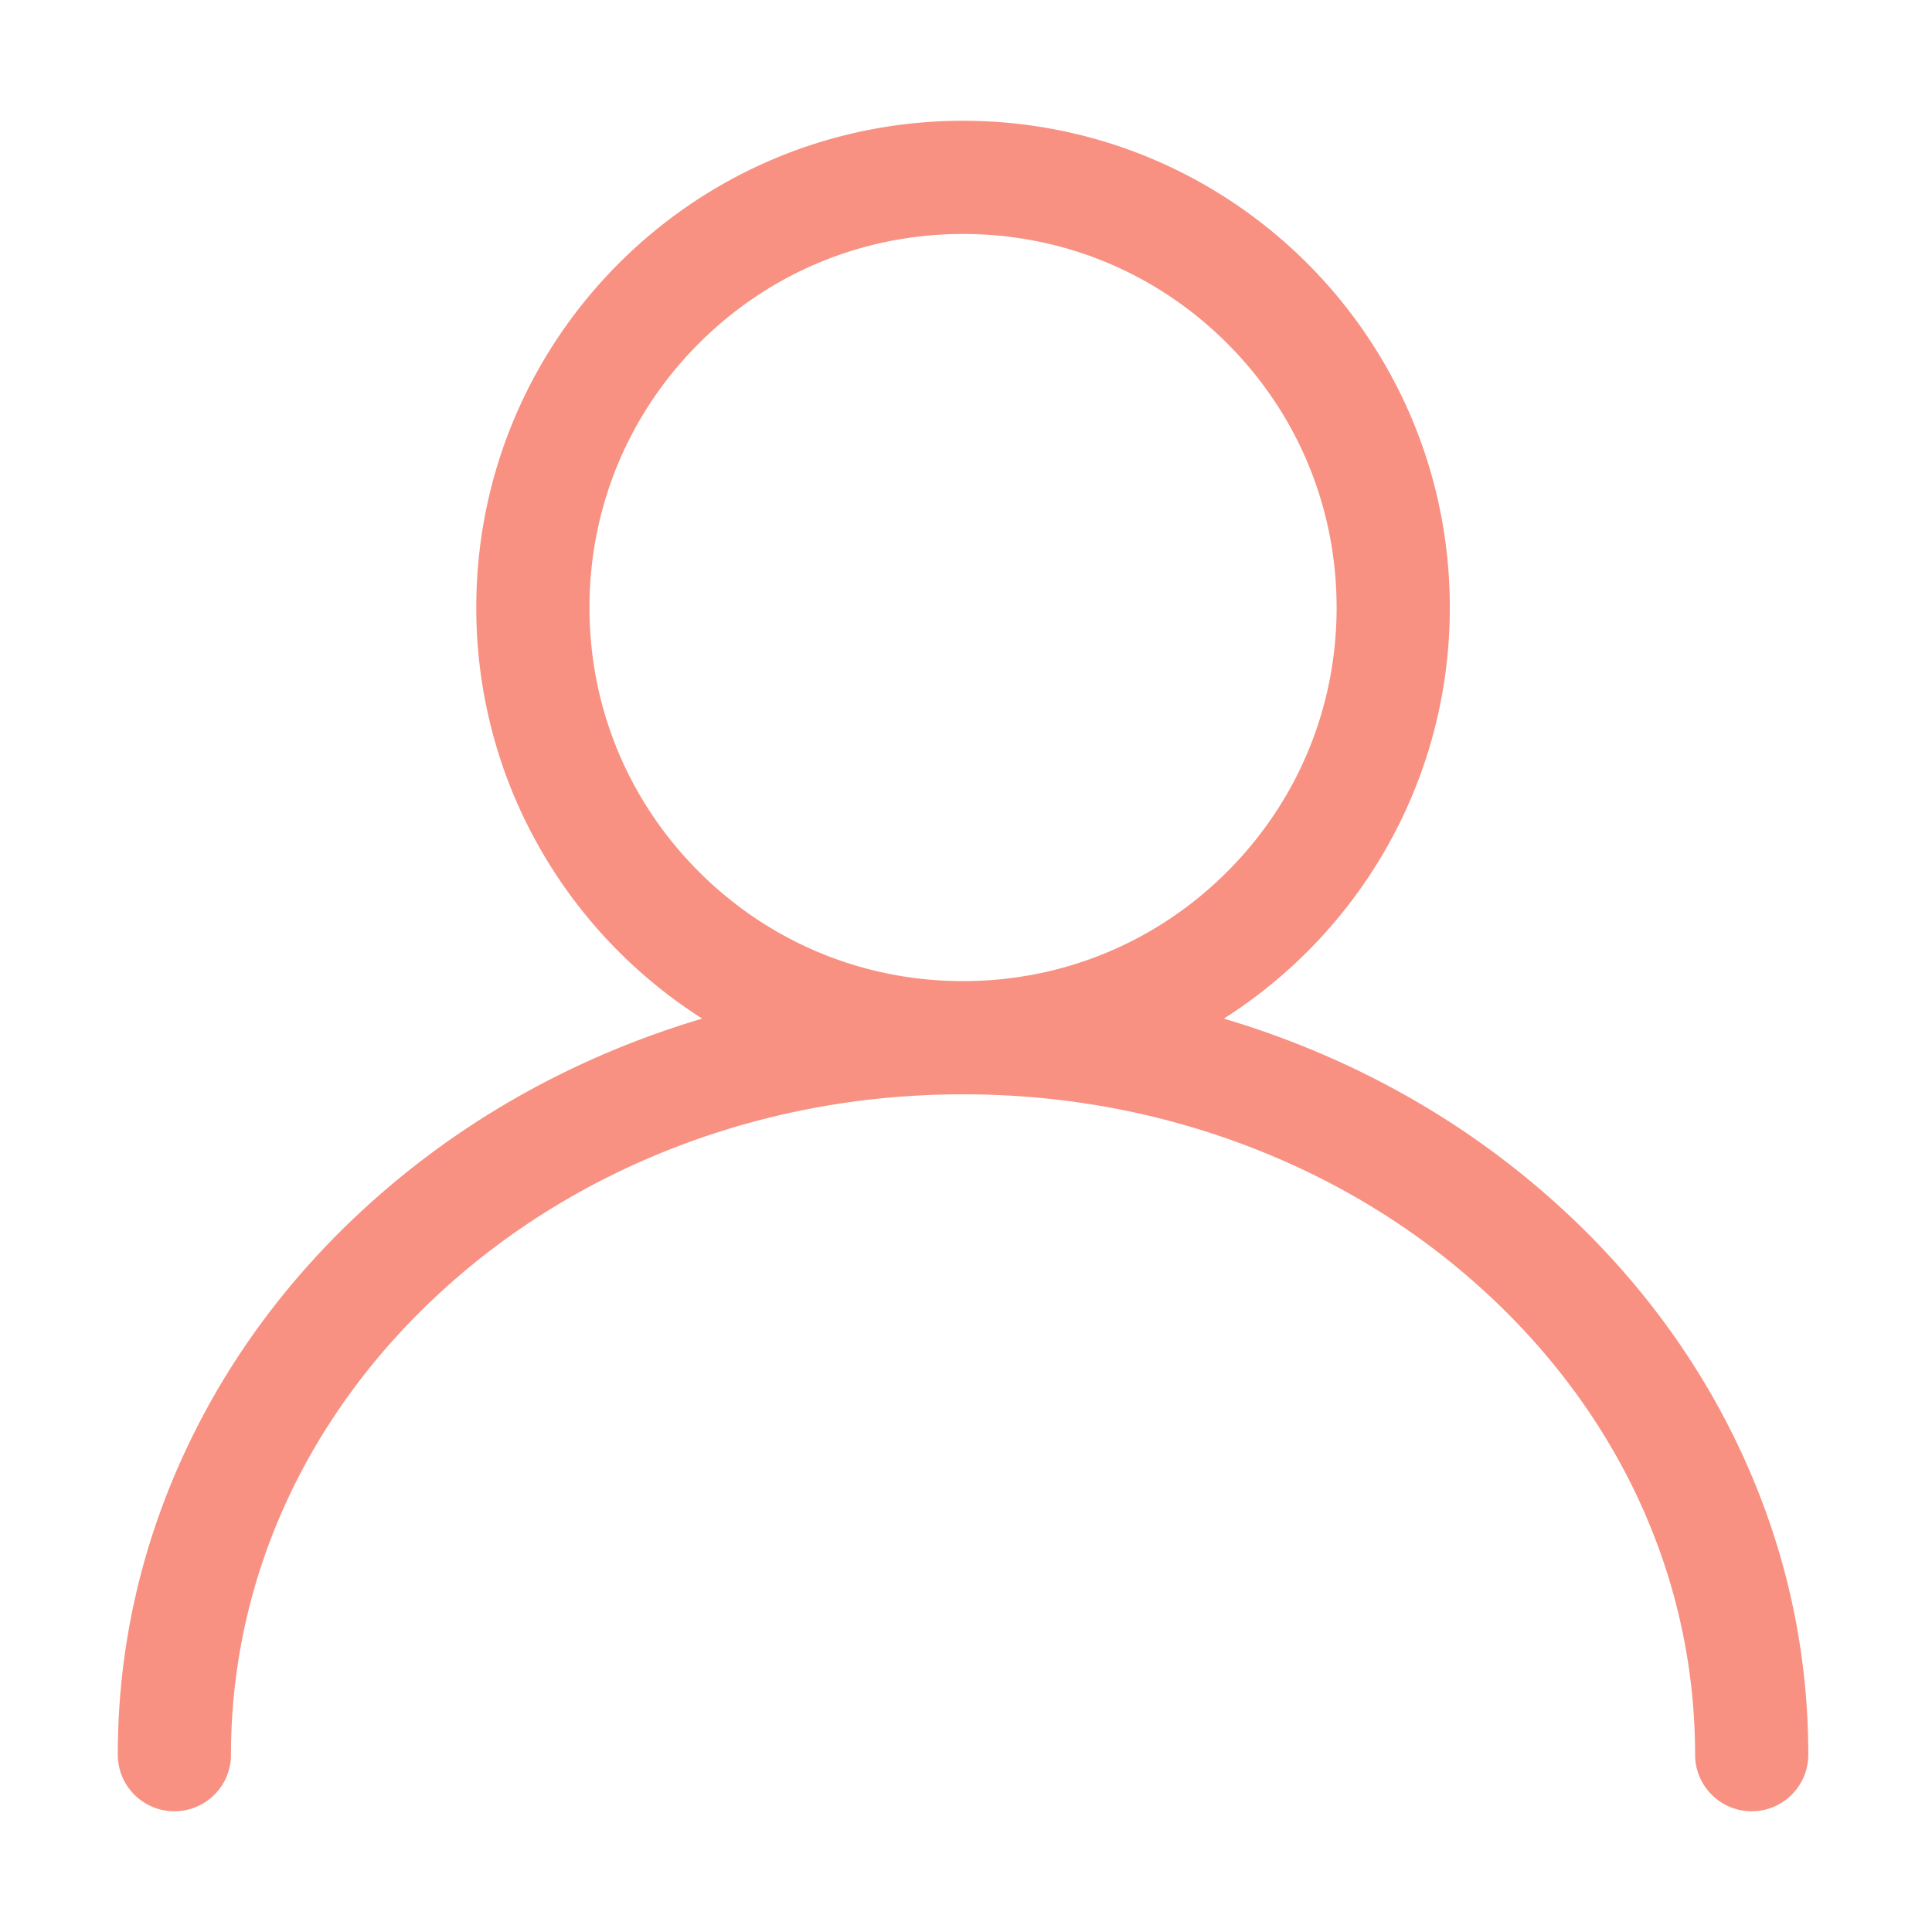 <?xml version="1.0" standalone="no"?><!DOCTYPE svg PUBLIC "-//W3C//DTD SVG 1.1//EN" "http://www.w3.org/Graphics/SVG/1.1/DTD/svg11.dtd"><svg t="1622982440809" class="icon" viewBox="0 0 1024 1024" version="1.1" xmlns="http://www.w3.org/2000/svg" p-id="7054" xmlns:xlink="http://www.w3.org/1999/xlink" width="200" height="200"><defs><style type="text/css"></style></defs><path d="M922.785 769.438c-22.744-48.887-55.245-92.737-96.601-130.334-41.15-37.41-89.02-66.763-142.279-87.242a474.672 474.672 0 0 0-35.227-11.978c71.987-45.776 119.756-126.24 119.756-217.869 0-142.493-115.51-258.006-258-258.006-142.489 0-258 115.513-258 258.006 0 91.629 47.769 172.093 119.756 217.868a474.854 474.854 0 0 0-35.228 11.978c-53.259 20.479-101.129 49.832-142.279 87.242-41.355 37.597-73.856 81.447-96.601 130.334-23.654 50.844-35.648 104.868-35.648 160.573 0 16.568 13.432 30 30 30s30-13.432 30-30c0-92.946 39.992-180.491 112.61-246.509 35.626-32.389 77.162-57.836 123.453-75.636 47.814-18.386 98.632-27.75 151.052-27.854 0.296 0.001 0.589 0.011 0.885 0.011s0.59-0.01 0.885-0.011c52.42 0.104 103.237 9.469 151.052 27.854 46.291 17.8 87.827 43.247 123.453 75.636 72.617 66.018 112.609 153.562 112.609 246.509 0 16.568 13.432 30 30 30s30-13.432 30-30c0.001-55.705-11.994-109.729-35.648-160.572z m-552.358-307.41c-37.398-37.398-57.993-87.122-57.993-140.012s20.596-102.614 57.993-140.012c37.398-37.398 87.12-57.994 140.007-57.994 52.888 0 102.61 20.596 140.007 57.994 37.398 37.398 57.993 87.122 57.993 140.012s-20.596 102.614-57.993 140.012c-37.118 37.119-86.378 57.674-138.824 57.98-0.395-0.001-0.788-0.007-1.183-0.007s-0.789 0.006-1.183 0.007c-52.446-0.306-101.705-20.861-138.824-57.98z" p-id="7055" fill="#f89182"></path></svg>